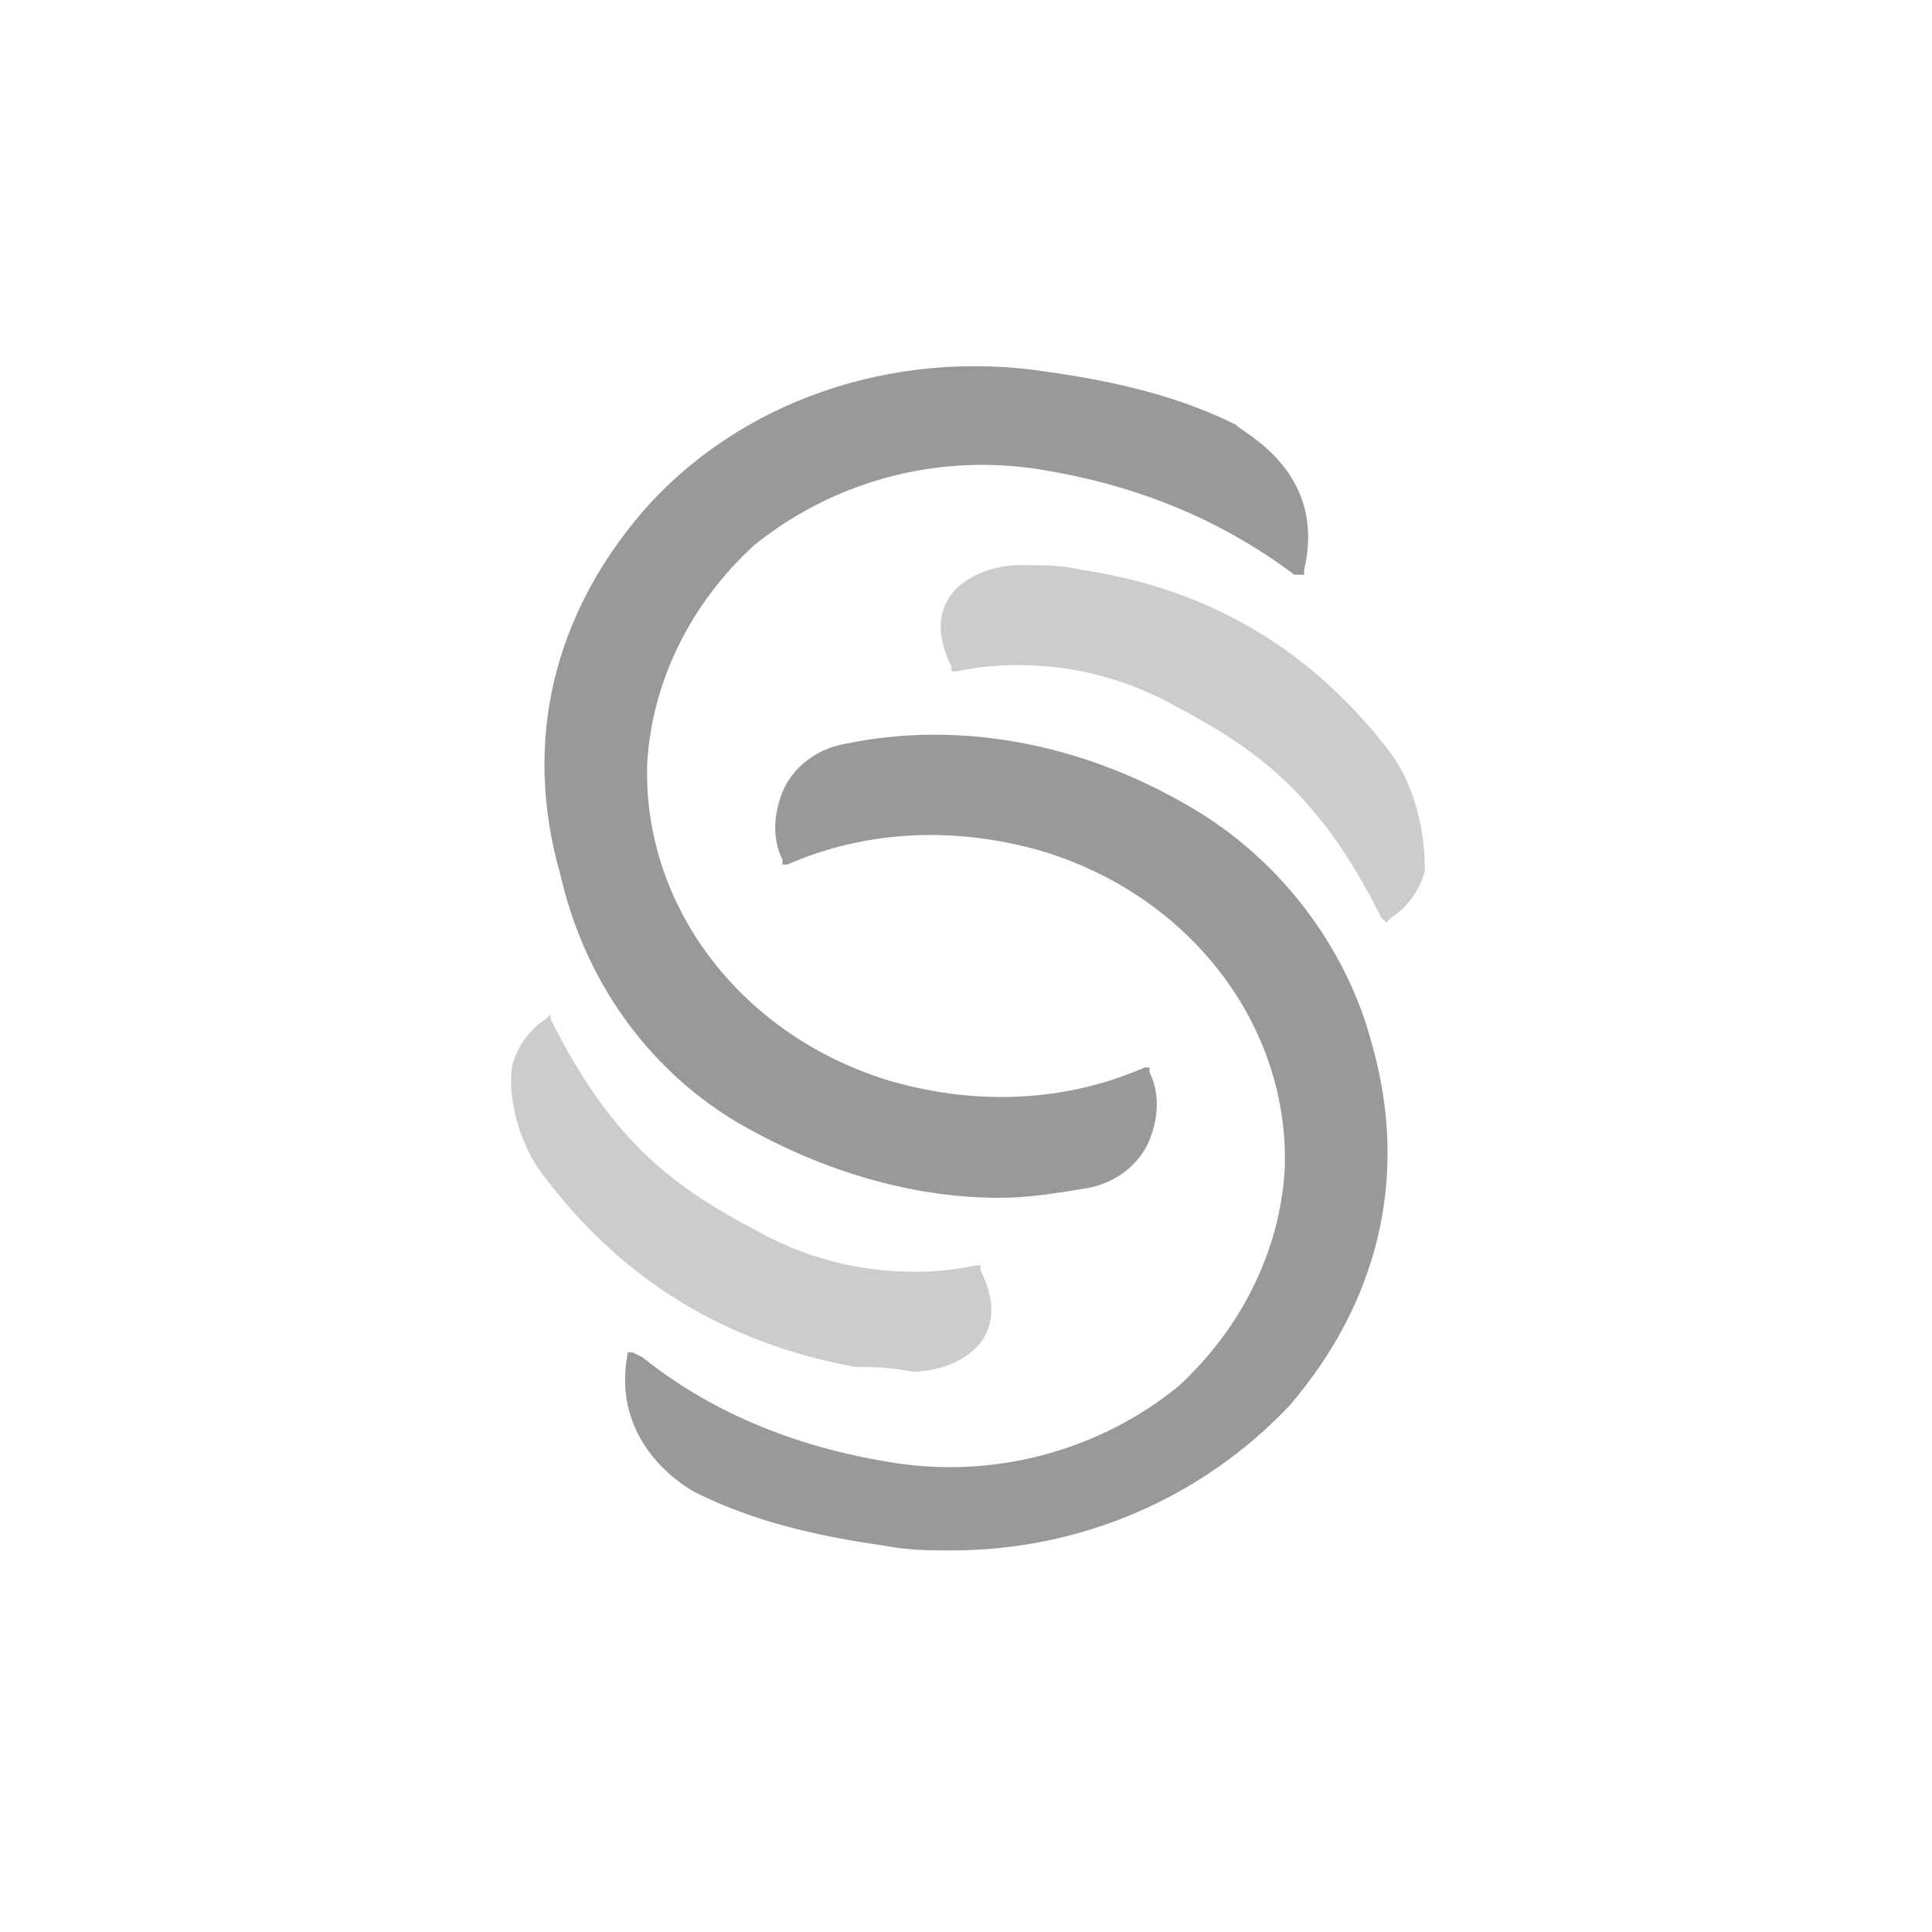 <?xml version="1.0" standalone="no"?><!DOCTYPE svg PUBLIC "-//W3C//DTD SVG 1.1//EN" "http://www.w3.org/Graphics/SVG/1.1/DTD/svg11.dtd"><svg t="1680747123093" class="icon" viewBox="0 0 1024 1024" version="1.1" xmlns="http://www.w3.org/2000/svg" p-id="2395" xmlns:xlink="http://www.w3.org/1999/xlink" width="200" height="200"><path d="M389.12 593.92c43.52 25.6 92.16 40.96 140.8 40.96 15.36 0 30.72-2.56 46.08-5.12 15.36-2.56 28.16-12.8 33.28-25.6 5.12-12.8 5.12-25.6 0-35.84v-2.56h-2.56c-40.96 17.92-87.04 20.48-133.12 7.68-79.36-23.04-133.12-92.16-130.56-168.96 2.56-43.52 23.04-84.48 56.32-115.2 40.96-33.28 94.72-48.64 148.48-40.96 51.2 7.68 97.28 25.6 138.24 56.32h5.12v-2.56c12.8-53.76-35.84-74.24-35.84-76.8-30.72-15.36-64-23.04-99.84-28.16-81.92-12.8-163.84 15.36-215.04 74.24-46.08 53.76-64 120.32-43.52 192 12.8 56.32 46.08 102.4 92.16 130.56" fill="#000" opacity="0.4" p-id="2396"></path><path d="M737.28 399.36c-40.96-53.76-94.72-87.04-163.84-97.28-10.24-2.56-20.48-2.56-33.28-2.56-7.68 0-25.6 2.56-35.84 15.36-7.68 10.24-7.68 23.04 0 38.4v2.56h2.56c23.04-5.12 69.12-7.68 115.2 17.92 43.52 23.04 76.8 46.08 110.08 112.64l2.56 2.56 2.56-2.56c12.8-7.68 17.92-23.04 17.92-25.6 0-20.48-5.12-43.52-17.92-61.44" fill="#000" opacity=".2" p-id="2397"></path><path d="M634.88 430.08c-58.88-35.84-125.44-48.64-186.88-35.84-15.36 2.56-28.16 12.8-33.28 25.6-5.12 12.8-5.12 25.6 0 35.84v2.56h2.56c40.96-17.92 87.04-20.48 133.12-7.68 79.36 23.04 133.12 92.16 130.56 168.96-2.56 43.52-23.04 84.48-56.32 115.2-40.96 33.28-94.72 48.64-148.48 40.96-51.2-7.68-97.28-25.6-135.68-56.32l-5.12-2.56H332.8c-10.24 51.2 35.84 74.24 35.84 74.24 30.72 15.36 64 23.04 99.84 28.16 12.8 2.56 25.6 2.56 35.84 2.56 69.12 0 133.12-28.16 179.2-76.8 46.08-53.76 64-120.32 43.52-192-12.8-48.64-46.08-94.72-92.16-122.88" fill="#000" opacity="0.4" p-id="2398"></path><path d="M483.84 727.04c7.68 0 25.6-2.56 35.84-15.36 7.68-10.24 7.68-23.04 0-38.4v-2.56h-2.56c-23.04 5.12-69.12 7.68-115.2-17.92-43.52-23.04-76.8-46.08-110.08-112.64V537.6l-2.56 2.56c-12.8 7.68-17.92 23.04-17.92 25.6-2.56 17.92 5.12 43.52 17.92 58.88 40.96 53.76 94.72 87.04 163.84 99.84 7.68 0 17.92 0 30.72 2.56" fill="#000" opacity=".2" p-id="2399"></path></svg>